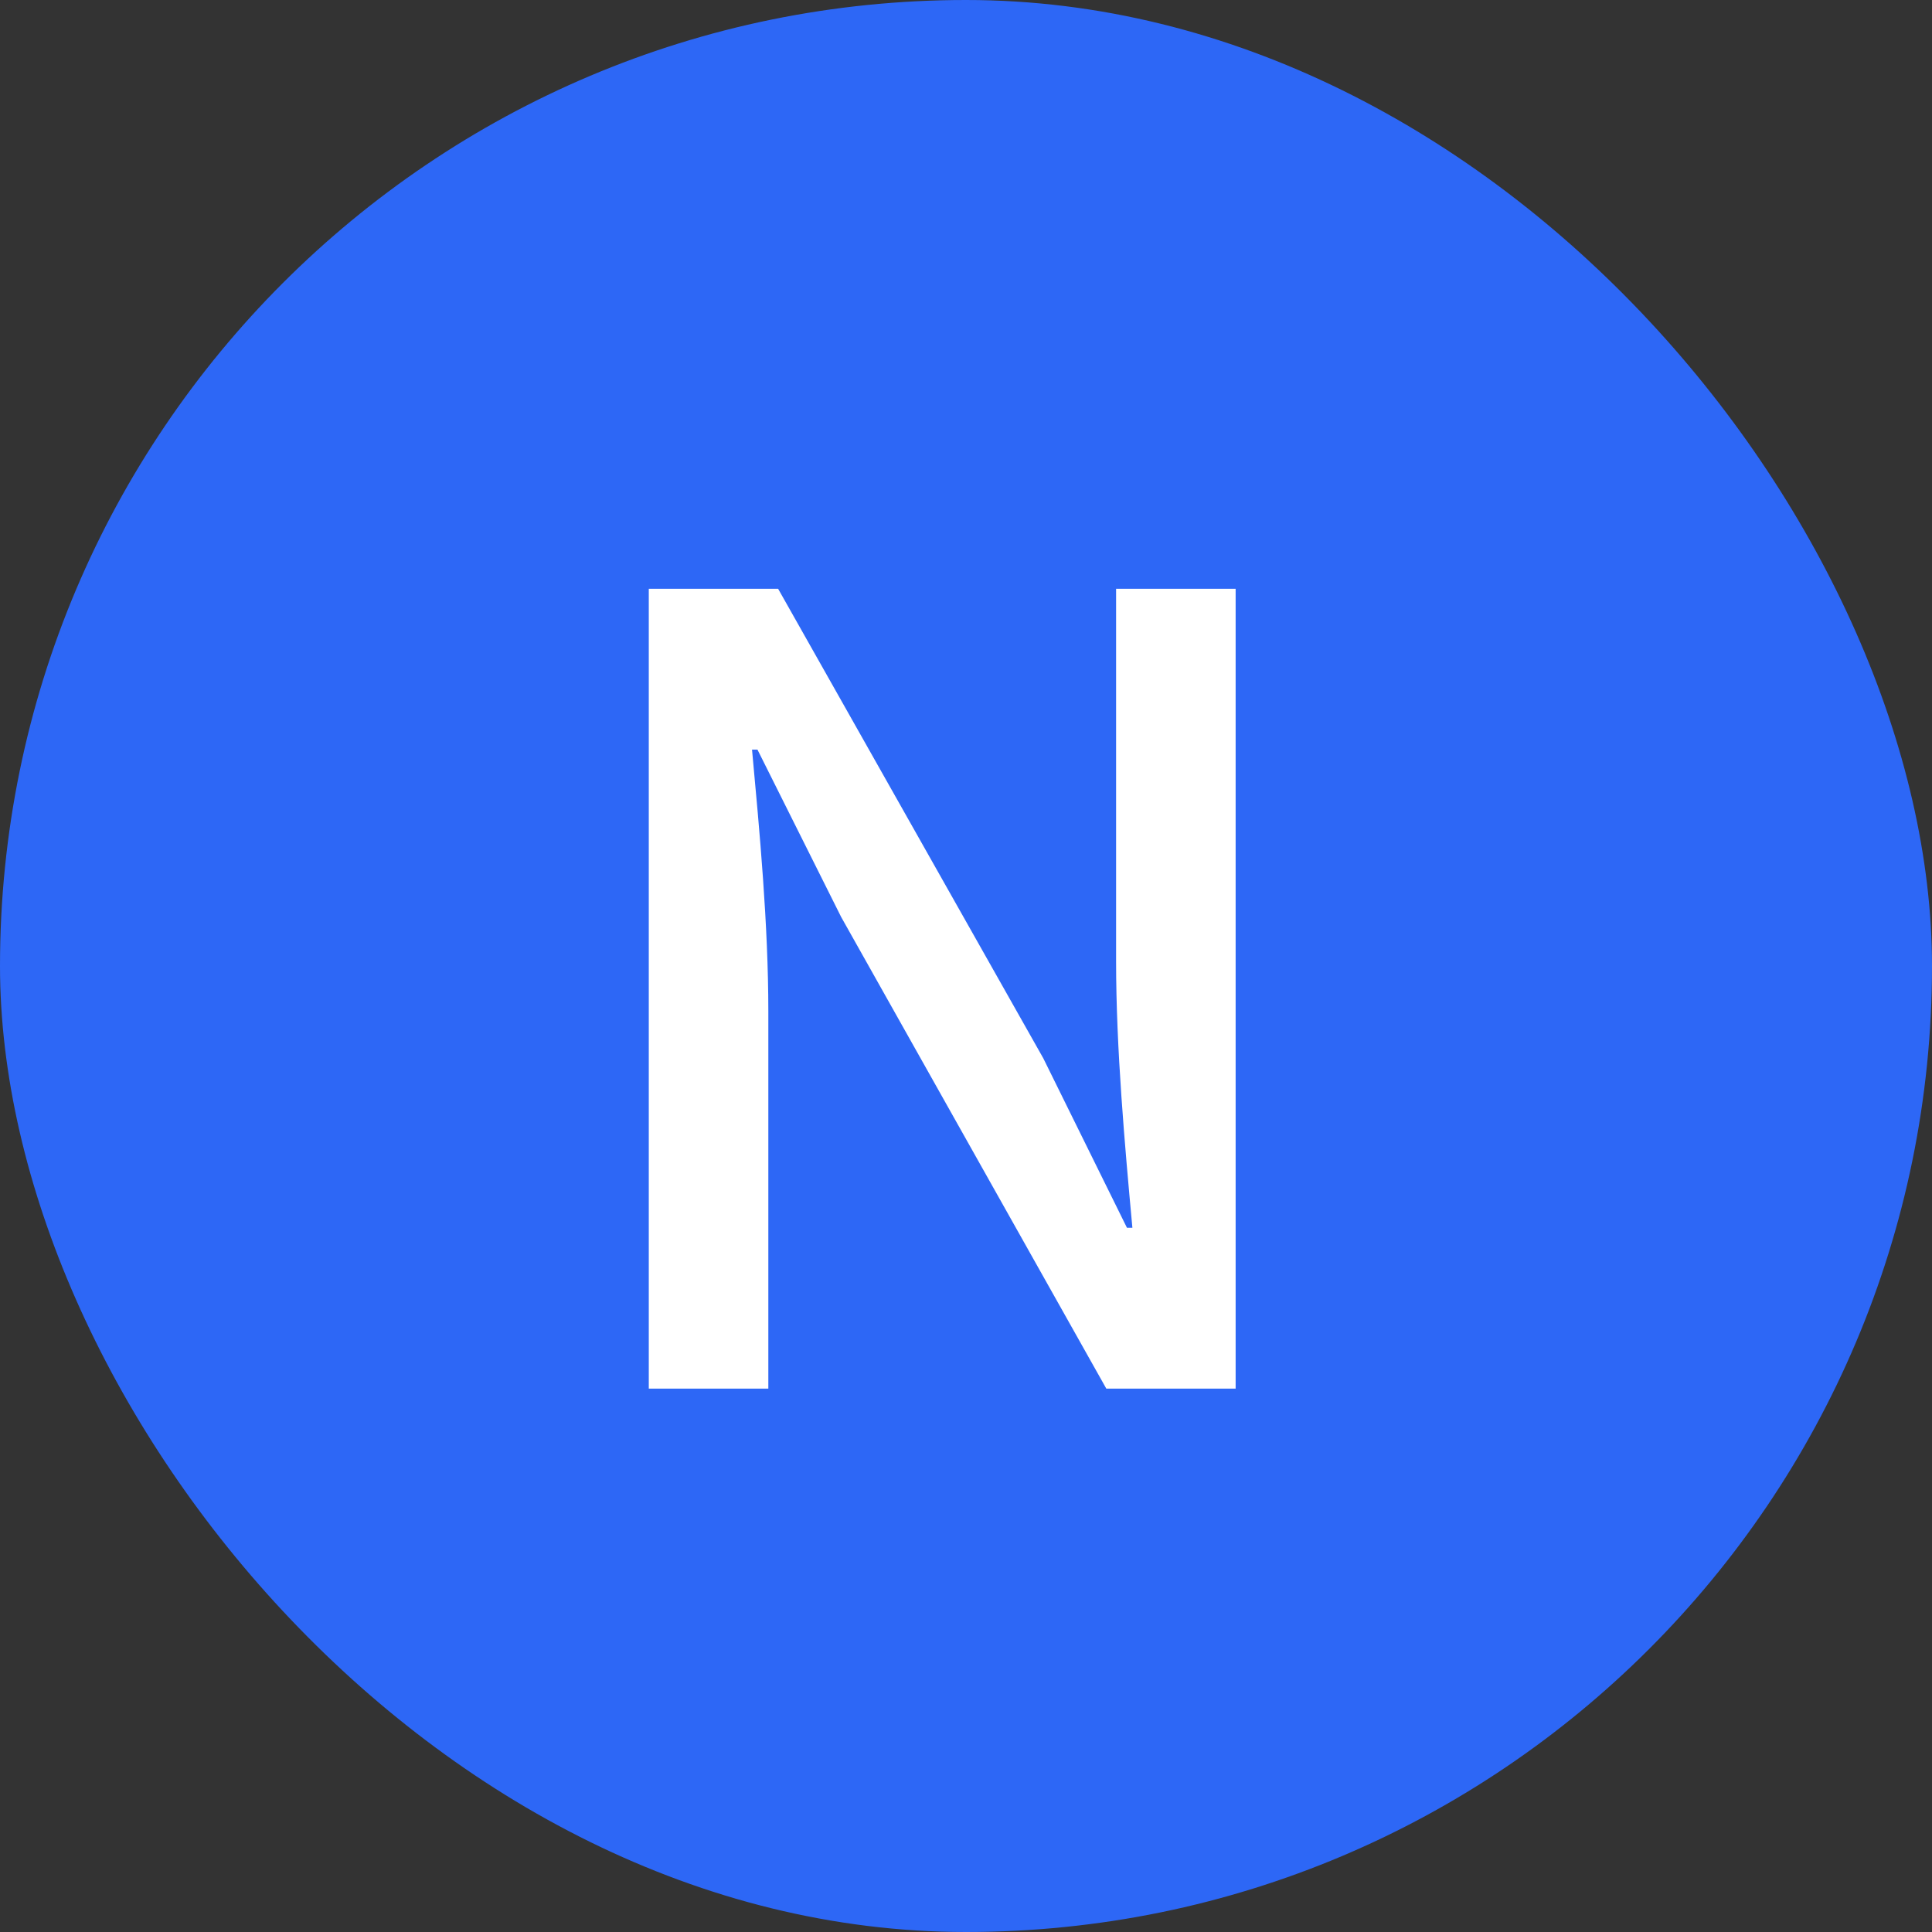 <svg width="32" height="32" viewBox="0 0 32 32" fill="none" xmlns="http://www.w3.org/2000/svg">
<rect x="0" y="0" width="32" height="32" fill="#333333" stroke="none"/>
<rect width="32" height="32" rx="16" fill="#2D67F6"/>
<path d="M10.746 23H12.726V16.754C12.726 15.314 12.582 13.784 12.456 12.416H12.546L13.932 15.188L18.324 23H20.466V9.752H18.486V15.926C18.486 17.366 18.63 18.968 18.756 20.336H18.666L17.28 17.528L12.888 9.752H10.746V23Z" fill="white"/>
</svg>
